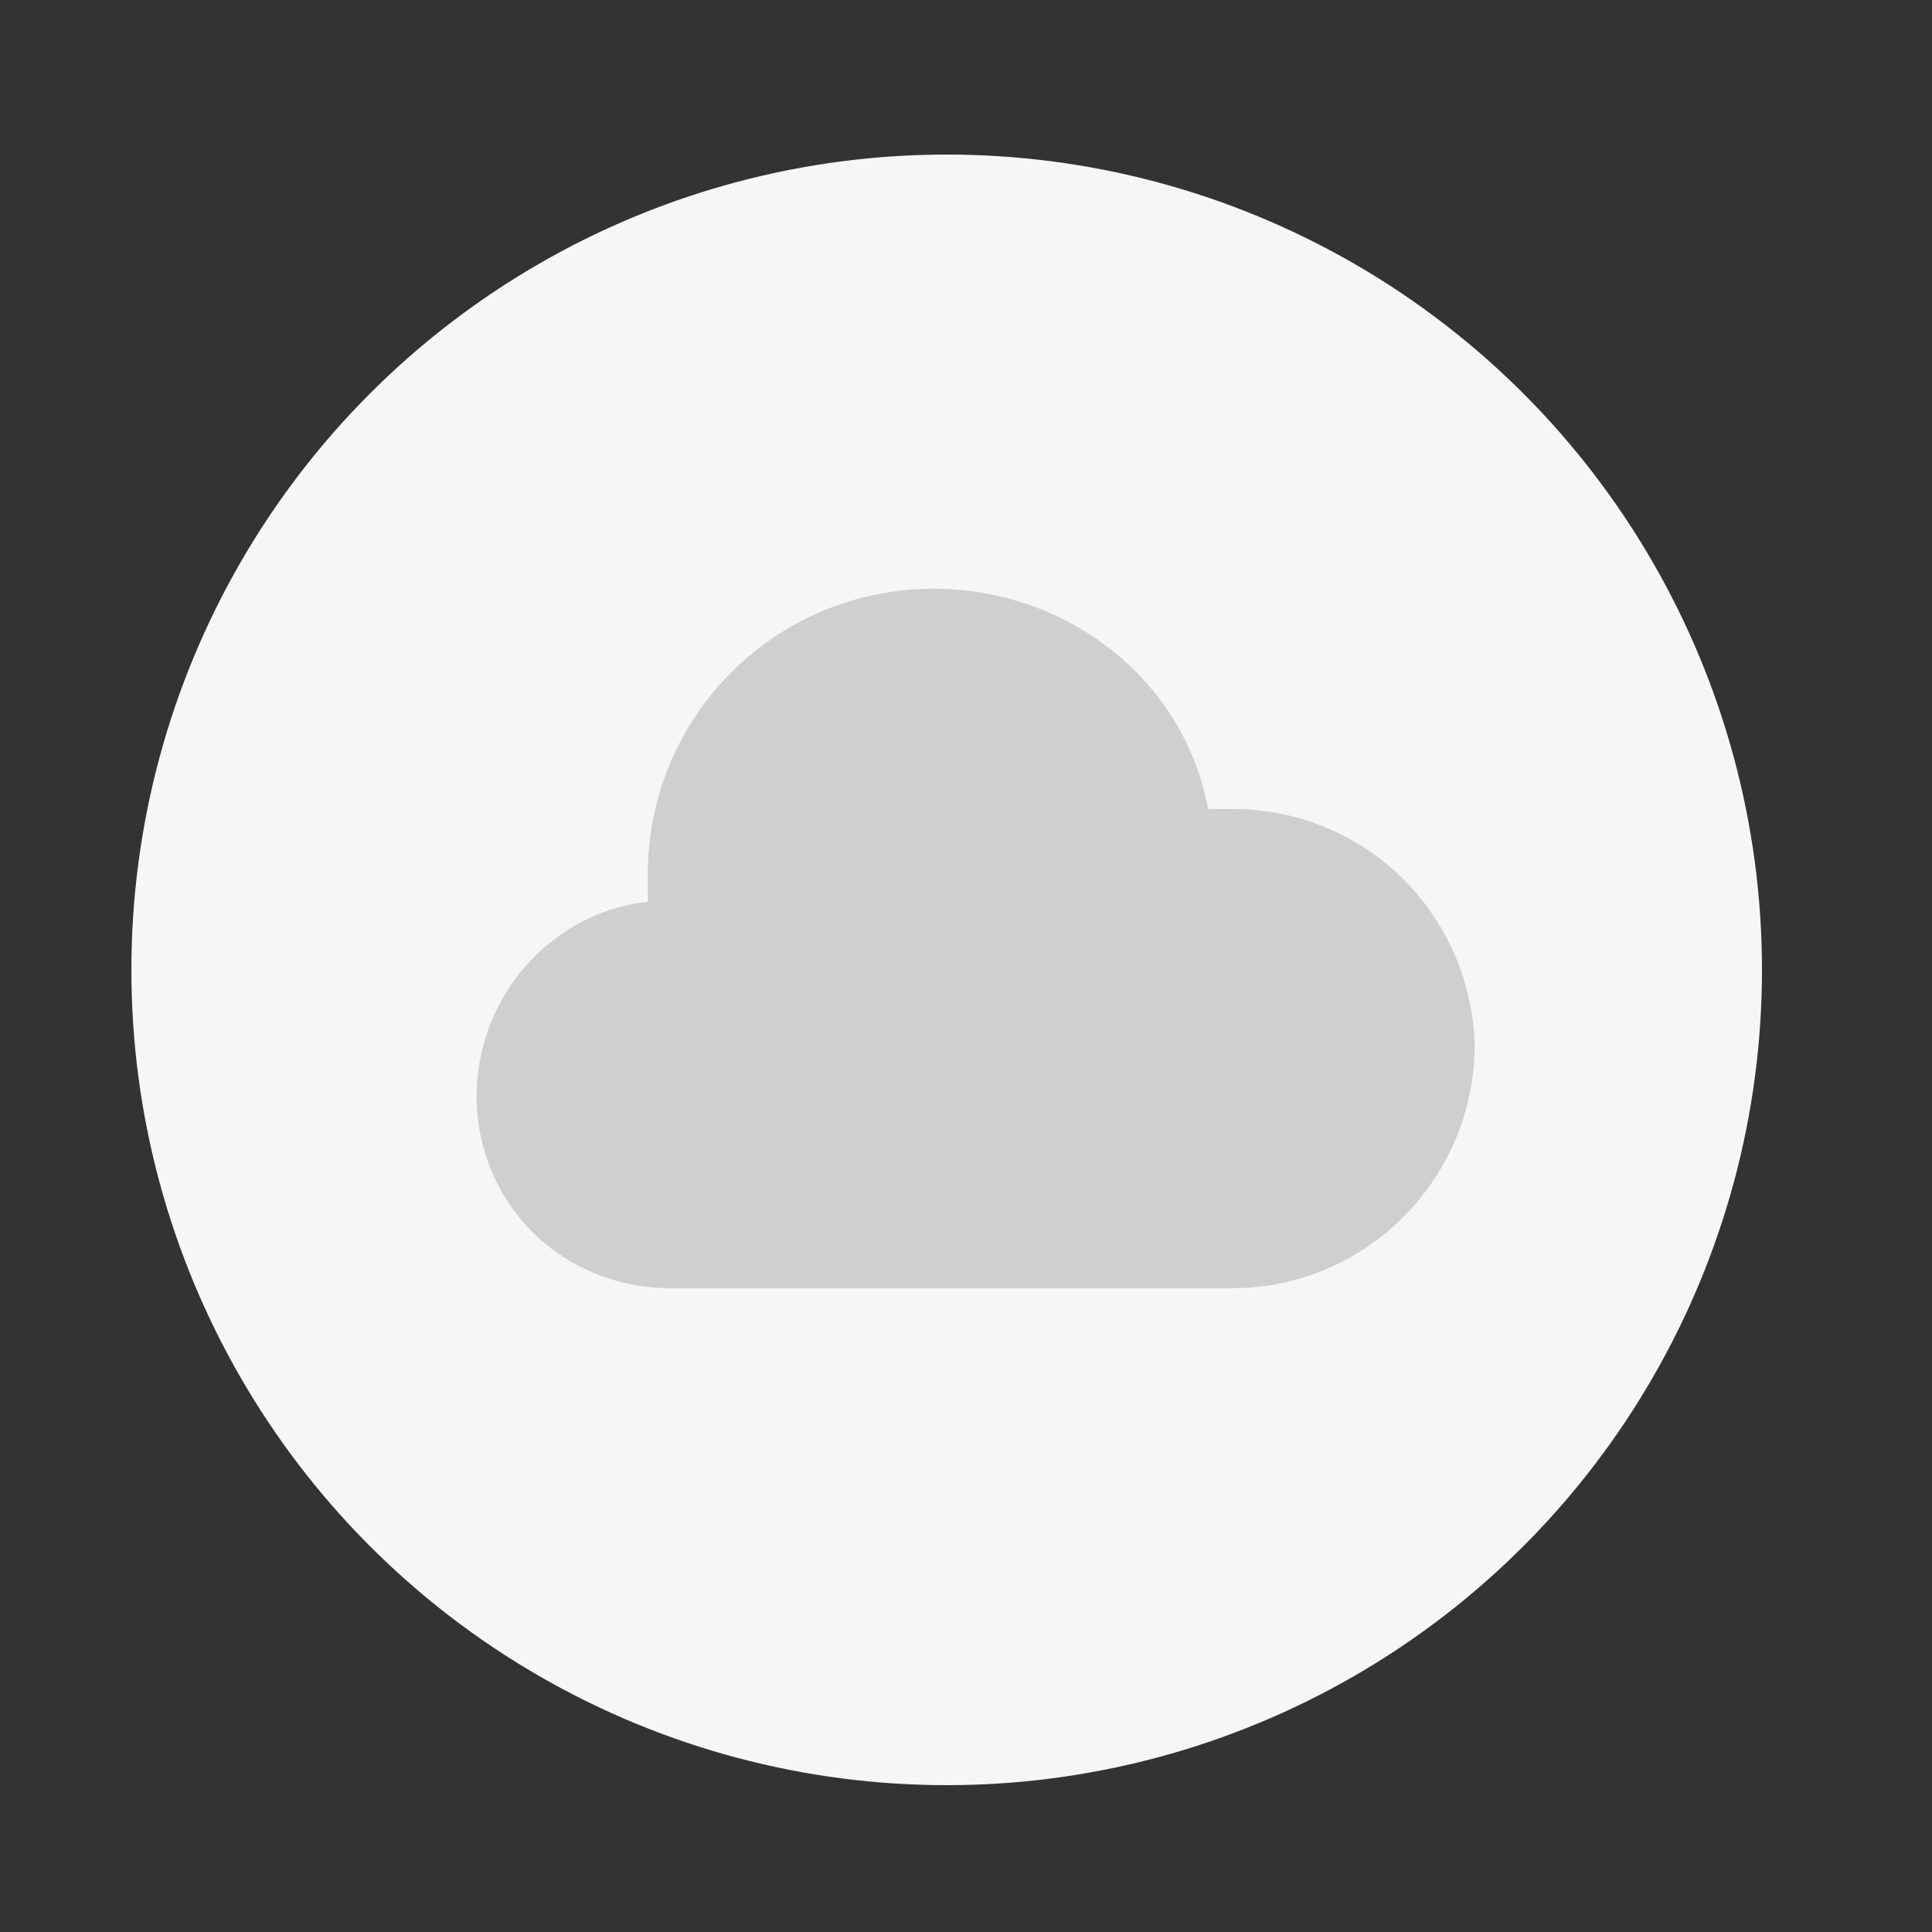 <?xml version="1.0" encoding="utf-8"?>
<!-- Generator: Adobe Illustrator 24.1.3, SVG Export Plug-In . SVG Version: 6.00 Build 0)  -->
<svg version="1.2" baseProfile="tiny" id="Layer_1" xmlns="http://www.w3.org/2000/svg" xmlns:xlink="http://www.w3.org/1999/xlink"
	 x="0px" y="0px" viewBox="0 0 50 50" overflow="visible" xml:space="preserve">
<rect x="0" y="0" width="50" height="50" fill="#333333" stroke="none"/>
<circle id="Ellipse_321" fill="#F6F6F6" cx="24.5" cy="25.1" r="21.1"/>
<g id="ios-cloudy-night-outline" transform="translate(9.064 11.237)">
	<path id="Path_988" fill="#CFCFCF" d="M15.1,4c-4.1,0-7.4,3.3-7.4,7.4c0,0,0,0,0,0c0,0.2,0,0.5,0,0.7c-2.7,0.3-4.7,2.8-4.4,5.6
		c0.3,2.5,2.3,4.3,4.8,4.4h14.9c3.4-0.1,6.1-2.9,6.1-6.3c-0.1-3.3-2.7-6-6.1-6.1c-0.3,0-0.5,0-0.8,0C21.6,6.4,18.6,4,15.1,4L15.1,4z
		"/>
</g>
</svg>
